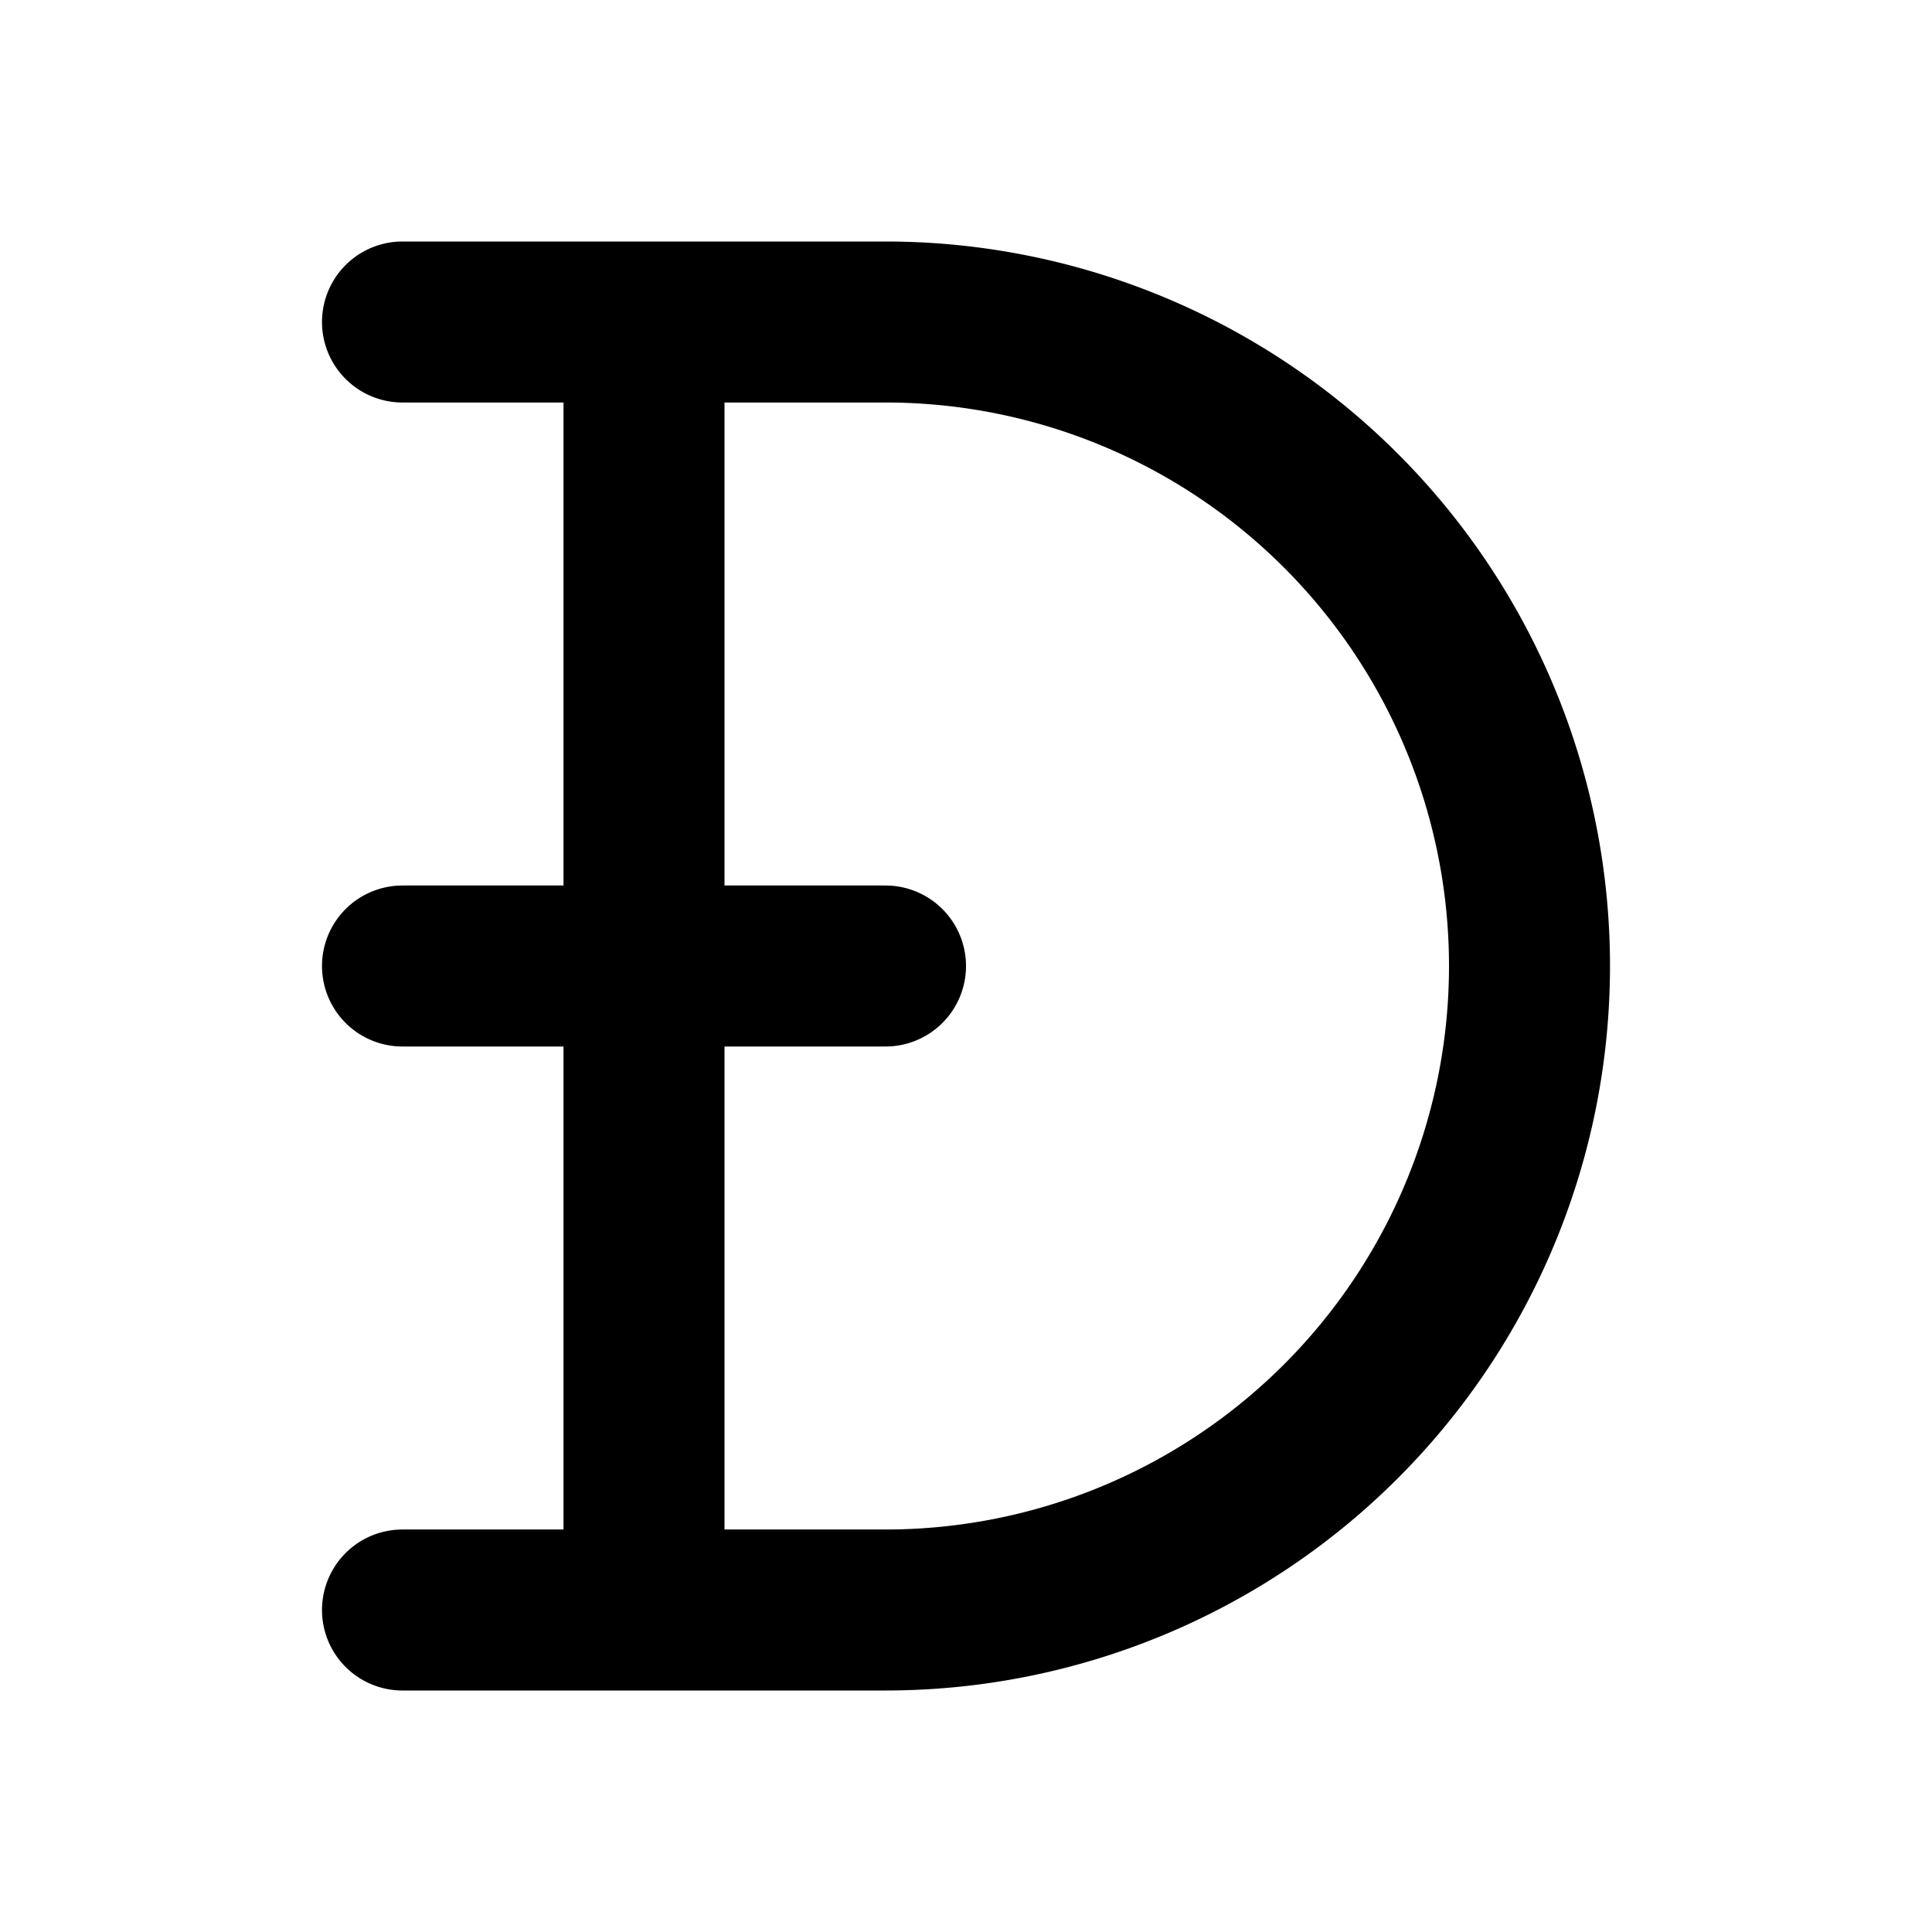 <svg class="i i-dogecoin" viewBox="0 0 24 24" xmlns="http://www.w3.org/2000/svg" fill="none" stroke="currentColor" stroke-width="2" stroke-linecap="round" stroke-linejoin="round">
  <path d="M5 4h6a1 1 0 0 1 0 16H5m0-8h6M8 4v16"/>
</svg>